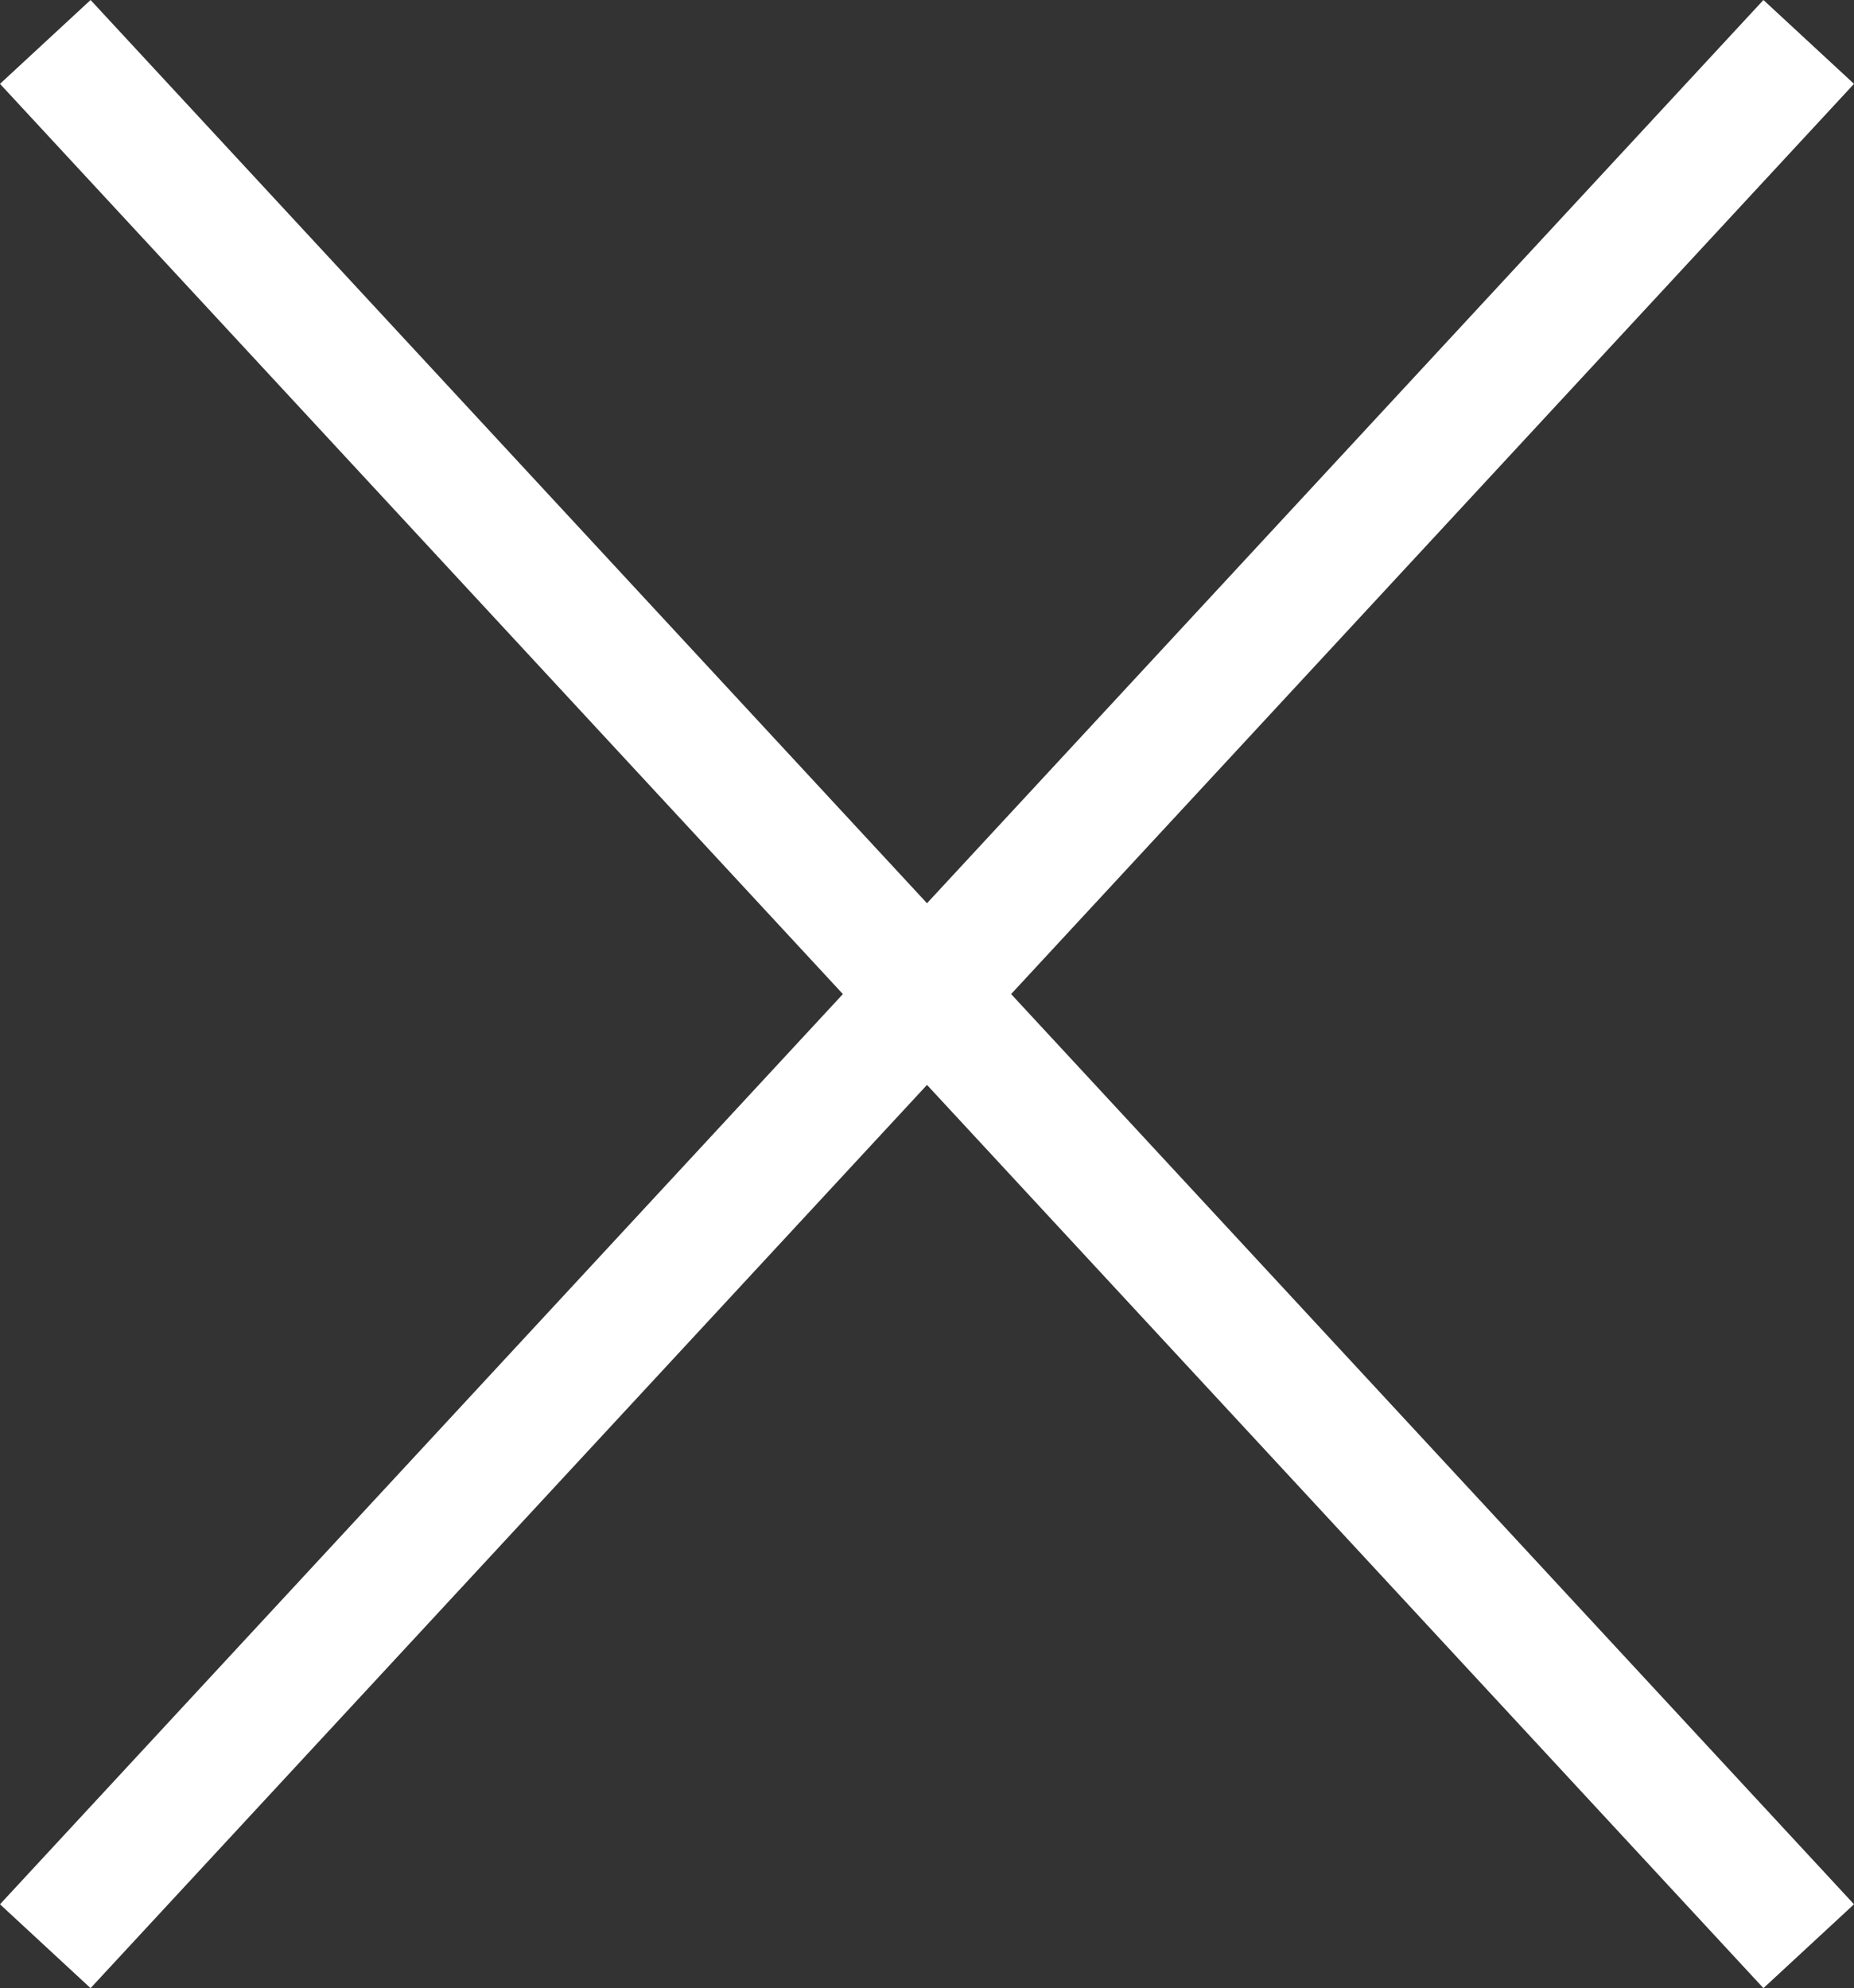 <svg xmlns="http://www.w3.org/2000/svg" viewBox="0 0 105.136 112.756">
  <rect x="0" y="0" width="105.136" height="112.756" fill="#333333" stroke="none"/>
  <defs>
    <style>
      .cls-1 {
        fill: none;
        stroke: #fff;
        stroke-width: 7px;
      }
    </style>
  </defs>
  <g id="exit2" transform="translate(-201.932 -171.122)">
    <line id="Line_8" data-name="Line 8" class="cls-1" x2="100" y2="108" transform="translate(204.5 173.5)"/>
    <line id="Line_9" data-name="Line 9" class="cls-1" x1="100" y2="108" transform="translate(204.5 173.5)"/>
  </g>
</svg>
